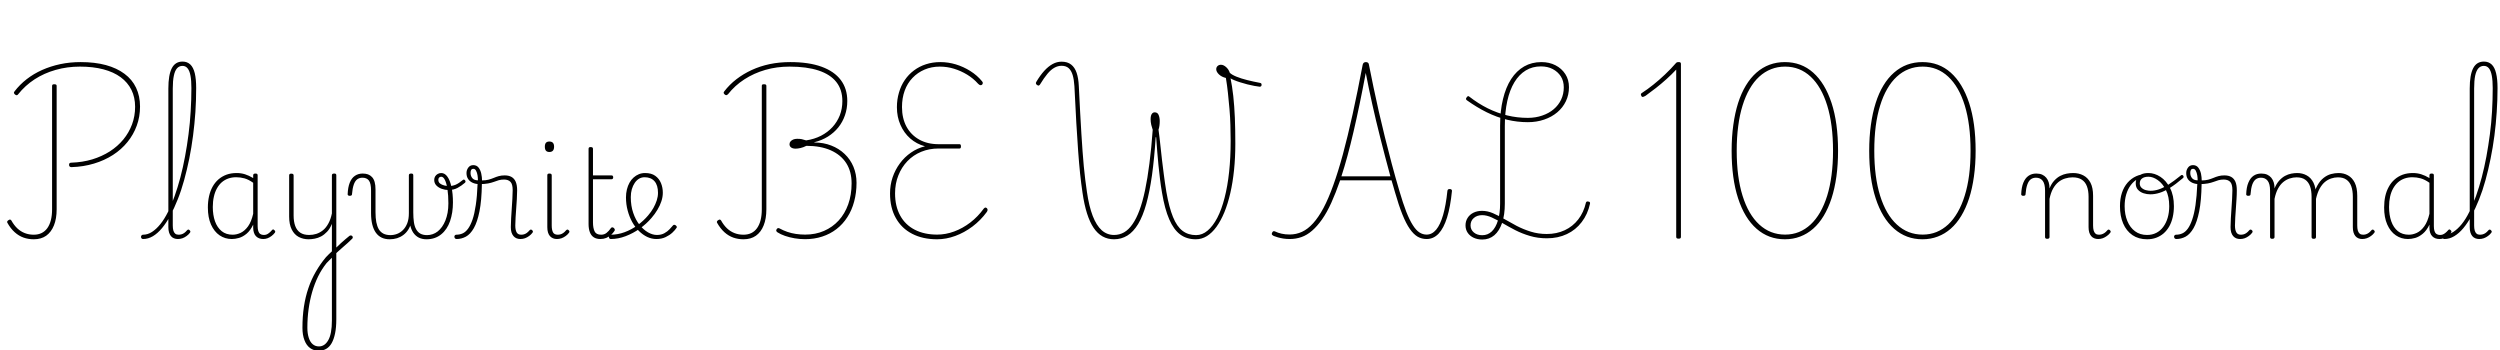 <svg xmlns="http://www.w3.org/2000/svg" xmlns:xlink="http://www.w3.org/1999/xlink" width="487.2" height="68.304"><path fill="black" d="M13.92 32.57L13.92 32.57Q13.73 32.57 13.60 32.47Q13.46 32.38 13.46 32.11L13.46 32.11Q13.46 31.87 13.58 31.79Q13.70 31.70 13.92 31.70L13.92 31.70Q16.08 31.63 17.98 31.06Q19.87 30.48 21.41 29.50Q22.94 28.51 24.04 27.18Q25.13 25.85 25.73 24.24Q26.33 22.63 26.33 20.81L26.33 20.81Q26.33 18.96 25.61 17.51Q24.89 16.06 23.52 15.05Q22.15 14.04 20.15 13.51Q18.14 12.98 15.58 12.98L15.58 12.98Q13.10 12.98 10.85 13.62Q8.59 14.26 6.74 15.46Q4.90 16.66 3.53 18.38L3.53 18.38Q3.46 18.48 3.34 18.54Q3.22 18.60 3.05 18.50L3.05 18.50Q2.81 18.36 2.74 18.18Q2.66 18 2.83 17.81L2.83 17.81Q3.84 16.49 5.20 15.43Q6.55 14.38 8.20 13.64Q9.84 12.91 11.74 12.50Q13.63 12.10 15.72 12.10L15.72 12.10Q18.48 12.10 20.63 12.68Q22.78 13.27 24.26 14.38Q25.75 15.48 26.52 17.10Q27.29 18.72 27.29 20.76L27.29 20.76Q27.29 22.75 26.65 24.49Q26.02 26.23 24.84 27.68Q23.66 29.14 22.01 30.20Q20.35 31.27 18.31 31.88Q16.27 32.50 13.92 32.57ZM6.58 46.63L6.58 46.63Q5.54 46.63 4.61 46.31Q3.67 45.98 2.87 45.26Q2.06 44.54 1.44 43.42L1.44 43.42Q1.34 43.25 1.43 43.12Q1.51 42.98 1.68 42.89L1.68 42.89Q1.85 42.77 1.98 42.79Q2.11 42.82 2.21 42.96L2.21 42.96Q2.71 43.87 3.37 44.50Q4.03 45.12 4.84 45.43Q5.64 45.74 6.58 45.74L6.58 45.74Q8.30 45.74 9.23 44.45Q10.15 43.15 10.15 40.78L10.15 40.78L10.15 16.78Q10.15 16.56 10.25 16.49Q10.34 16.42 10.58 16.42L10.58 16.42Q10.82 16.42 10.93 16.49Q11.04 16.56 11.04 16.75L11.04 16.75L11.04 40.78Q11.04 42.62 10.51 43.93Q9.98 45.24 9 45.94Q8.02 46.63 6.58 46.63ZM27.89 46.58L27.89 46.58Q27.67 46.58 27.58 46.45Q27.48 46.32 27.48 46.16Q27.48 46.01 27.58 45.88Q27.67 45.74 27.89 45.74L27.89 45.74Q28.78 45.74 29.62 45.20Q30.46 44.66 31.25 43.68Q32.04 42.70 32.74 41.30Q33.43 39.91 34.03 38.22Q34.63 36.53 35.15 34.58Q35.66 32.64 36.06 30.50Q36.46 28.37 36.74 26.16Q37.03 23.95 37.16 21.67Q37.30 19.39 37.30 17.16L37.30 17.16Q37.30 16.94 37.44 16.84Q37.58 16.73 37.76 16.73Q37.94 16.73 38.09 16.84Q38.23 16.94 38.23 17.16L38.23 17.16Q38.23 19.49 38.08 21.82Q37.92 24.14 37.62 26.45Q37.32 28.75 36.88 30.94Q36.43 33.12 35.88 35.12Q35.33 37.13 34.63 38.87Q33.94 40.61 33.18 42.02Q32.42 43.44 31.57 44.46Q30.72 45.48 29.80 46.03Q28.87 46.58 27.89 46.58ZM34.66 46.58L34.66 46.58Q34.25 46.58 33.90 46.44Q33.55 46.30 33.31 46.01Q33.07 45.72 32.94 45.29Q32.81 44.86 32.81 44.26L32.81 44.26L32.81 17.26Q32.81 14.59 33.48 13.30Q34.15 12 35.57 12L35.57 12Q36.48 12 37.08 12.56Q37.68 13.13 37.96 14.28Q38.23 15.43 38.23 17.16L38.23 17.16Q38.23 17.38 38.09 17.50Q37.94 17.62 37.76 17.62Q37.58 17.62 37.44 17.50Q37.30 17.38 37.30 17.16L37.30 17.16Q37.30 15.70 37.12 14.74Q36.94 13.78 36.55 13.31Q36.17 12.84 35.57 12.84L35.57 12.84Q34.92 12.84 34.50 13.31Q34.08 13.78 33.88 14.75Q33.67 15.72 33.67 17.26L33.67 17.26L33.67 43.94Q33.67 44.52 33.78 44.92Q33.89 45.31 34.14 45.53Q34.39 45.74 34.80 45.74L34.80 45.74Q35.06 45.74 35.34 45.67Q35.62 45.60 35.89 45.41Q36.17 45.22 36.43 44.90L36.43 44.90Q36.55 44.76 36.68 44.74Q36.82 44.71 36.94 44.86L36.94 44.86Q37.06 44.95 37.09 45.07Q37.13 45.19 37.03 45.34L37.03 45.34Q36.77 45.70 36.38 45.98Q36 46.27 35.56 46.43Q35.11 46.58 34.66 46.58ZM45.17 46.58L45.17 46.58Q43.85 46.58 42.79 45.86Q41.74 45.14 41.12 43.76Q40.51 42.38 40.51 40.44L40.51 40.44Q40.51 39.26 40.74 38.24Q40.97 37.22 41.42 36.40Q41.88 35.57 42.56 34.97Q43.25 34.37 44.14 34.04Q45.02 33.72 46.13 33.72L46.13 33.72Q46.97 33.72 47.74 33.96Q48.50 34.20 49.34 34.70L49.34 34.70L49.34 34.18Q49.34 33.98 49.45 33.90Q49.56 33.82 49.78 33.82L49.78 33.82Q50.02 33.82 50.11 33.90Q50.21 33.98 50.21 34.18L50.21 34.18L50.21 44.06Q50.21 44.64 50.33 45.02Q50.45 45.41 50.72 45.60Q51 45.79 51.41 45.79L51.41 45.79Q51.67 45.79 51.94 45.70Q52.20 45.60 52.46 45.38Q52.73 45.17 52.99 44.86L52.99 44.86Q53.11 44.71 53.23 44.71Q53.35 44.71 53.47 44.86L53.47 44.86Q53.59 44.95 53.63 45.07Q53.66 45.19 53.57 45.34L53.57 45.34Q53.30 45.70 52.93 45.98Q52.56 46.27 52.14 46.43Q51.72 46.58 51.31 46.58L51.31 46.58Q50.86 46.58 50.50 46.44Q50.14 46.30 49.87 46.02Q49.61 45.74 49.48 45.32Q49.34 44.90 49.34 44.35L49.34 44.35Q49.34 44.21 49.34 44.05Q49.34 43.90 49.34 43.78L49.34 43.78Q48.79 44.93 48.06 45.54Q47.33 46.15 46.57 46.37Q45.82 46.58 45.17 46.58ZM41.47 40.34L41.47 40.34Q41.47 41.90 41.90 43.13Q42.34 44.35 43.20 45.05Q44.06 45.74 45.34 45.74L45.34 45.74Q46.13 45.74 46.91 45.37Q47.69 45 48.34 44.11Q48.98 43.22 49.34 41.66L49.34 41.66L49.34 35.62Q48.46 34.99 47.65 34.76Q46.85 34.54 46.03 34.54L46.03 34.54Q45.19 34.54 44.48 34.79Q43.78 35.04 43.22 35.52Q42.67 36 42.28 36.71Q41.88 37.42 41.68 38.33Q41.47 39.24 41.47 40.34ZM65.23 49.61L64.97 48.79Q65.26 48.53 65.63 48.16Q66 47.78 66.43 47.39Q66.86 46.99 67.31 46.62Q67.75 46.25 68.11 45.96L68.11 45.96Q68.28 45.86 68.42 45.89Q68.57 45.91 68.66 46.02Q68.76 46.13 68.75 46.30Q68.74 46.46 68.54 46.61L68.54 46.61Q68.21 46.94 67.78 47.33Q67.34 47.71 66.88 48.12Q66.41 48.53 65.99 48.91Q65.57 49.30 65.23 49.61L65.23 49.61ZM62.11 68.35L62.11 68.35Q61.13 68.35 60.42 67.82Q59.71 67.30 59.33 66.29Q58.94 65.28 58.94 63.89L58.94 63.89Q58.94 61.68 59.23 59.76Q59.52 57.84 60.10 56.15Q60.67 54.46 61.54 52.96Q62.40 51.46 63.53 50.11L63.53 50.11Q63.79 49.82 64.09 49.54Q64.39 49.25 64.68 48.98L64.68 48.98L64.68 43.63Q64.30 44.57 63.74 45.16Q63.19 45.74 62.58 46.07Q61.97 46.39 61.33 46.51Q60.70 46.63 60.12 46.63L60.12 46.63Q59.09 46.63 58.22 46.18Q57.36 45.72 56.86 44.74Q56.35 43.75 56.35 42.19L56.35 42.19L56.35 34.20Q56.35 34.01 56.45 33.92Q56.54 33.84 56.76 33.84L56.76 33.84Q57 33.84 57.11 33.92Q57.22 34.01 57.22 34.20L57.22 34.20L57.22 42Q57.22 43.18 57.53 44.03Q57.84 44.88 58.51 45.34Q59.18 45.79 60.24 45.79L60.24 45.79Q60.96 45.79 61.64 45.58Q62.33 45.36 62.93 44.88Q63.53 44.40 63.98 43.58Q64.44 42.77 64.68 41.59L64.68 41.59L64.68 34.18Q64.68 33.98 64.79 33.90Q64.90 33.82 65.14 33.82L65.14 33.82Q65.35 33.82 65.45 33.90Q65.54 33.98 65.54 34.18L65.54 34.18L65.54 62.21Q65.54 63.82 65.30 64.97Q65.06 66.12 64.63 66.88Q64.20 67.63 63.56 67.99Q62.93 68.35 62.11 68.35ZM62.16 67.51L62.16 67.51Q62.71 67.51 63.17 67.21Q63.62 66.91 63.97 66.30Q64.32 65.69 64.50 64.73Q64.68 63.77 64.68 62.47L64.68 62.47L64.68 50.23Q64.42 50.50 64.16 50.74Q63.91 50.98 63.65 51.26L63.65 51.26Q62.69 52.46 61.99 53.88Q61.30 55.30 60.84 56.89Q60.38 58.49 60.14 60.24Q59.90 61.99 59.90 63.86L59.90 63.86Q59.90 64.99 60.17 65.82Q60.43 66.65 60.94 67.08Q61.44 67.51 62.16 67.51ZM75.94 46.63L75.94 46.63Q75.05 46.63 74.38 46.31Q73.70 45.98 73.25 45.35Q72.79 44.71 72.55 43.75Q72.31 42.79 72.31 41.54L72.31 41.54L72.31 37.15Q72.31 35.74 71.89 35.18Q71.47 34.63 70.63 34.63L70.63 34.63Q70.06 34.63 69.62 34.94Q69.19 35.26 68.94 35.98Q68.69 36.70 68.59 37.90L68.59 37.90Q68.59 38.02 68.47 38.09Q68.35 38.16 68.14 38.16L68.14 38.16Q67.97 38.16 67.86 38.08Q67.75 37.99 67.75 37.87L67.75 37.87Q67.80 36.50 68.16 35.60Q68.52 34.70 69.17 34.26Q69.82 33.82 70.68 33.82L70.68 33.82Q71.26 33.82 71.71 33.98Q72.17 34.15 72.50 34.51Q72.84 34.87 73.01 35.47Q73.18 36.07 73.18 36.94L73.18 36.94L73.18 41.38Q73.18 42.46 73.33 43.28Q73.49 44.11 73.82 44.68Q74.16 45.24 74.72 45.53Q75.29 45.82 76.10 45.82L76.10 45.82Q76.75 45.82 77.39 45.58Q78.02 45.34 78.54 44.82Q79.06 44.30 79.37 43.50Q79.68 42.70 79.68 41.54L79.68 41.54L80.14 43.30Q79.97 44.11 79.57 44.74Q79.18 45.36 78.62 45.78Q78.07 46.20 77.39 46.42Q76.70 46.63 75.94 46.63ZM83.11 46.63L83.11 46.63Q82.27 46.63 81.62 46.31Q80.98 45.98 80.54 45.35Q80.11 44.71 79.90 43.75Q79.68 42.79 79.68 41.54L79.68 41.54L79.68 34.18Q79.68 33.98 79.79 33.90Q79.90 33.82 80.14 33.82L80.14 33.82Q80.35 33.82 80.45 33.90Q80.54 33.98 80.54 34.18L80.54 34.18L80.54 41.38Q80.54 42.46 80.66 43.28Q80.78 44.11 81.10 44.68Q81.41 45.24 81.92 45.53Q82.44 45.82 83.23 45.82L83.23 45.82Q83.78 45.82 84.31 45.64Q84.84 45.46 85.30 45.10Q85.75 44.74 86.14 44.20Q86.52 43.66 86.80 42.97Q87.07 42.29 87.23 41.45Q87.38 40.61 87.38 39.62L87.38 39.62Q87.38 38.04 87.20 36.88Q87.02 35.71 86.71 35.08Q86.40 34.44 85.99 34.44L85.99 34.44Q85.73 34.44 85.57 34.61Q85.42 34.78 85.42 35.04L85.42 35.04Q85.42 35.50 85.75 35.76Q86.09 36.02 86.57 36.14Q87.05 36.26 87.46 36.26L87.46 36.26Q88.18 36.26 88.79 36Q89.40 35.74 90.22 35.06L90.22 35.06Q90.34 34.97 90.44 35.00Q90.55 35.04 90.64 35.15Q90.72 35.26 90.72 35.39Q90.72 35.52 90.60 35.62L90.60 35.62Q89.95 36.19 89.18 36.61Q88.42 37.03 87.38 37.03L87.38 37.03Q86.74 37.03 86.10 36.80Q85.46 36.58 85.04 36.14Q84.62 35.71 84.62 35.06L84.62 35.06Q84.62 34.68 84.80 34.38Q84.98 34.08 85.30 33.90Q85.61 33.72 85.99 33.72L85.99 33.72Q86.69 33.72 87.19 34.43Q87.70 35.14 87.98 36.43Q88.27 37.73 88.27 39.46L88.27 39.46Q88.27 40.44 88.13 41.36Q87.98 42.29 87.71 43.09Q87.43 43.90 87 44.54Q86.57 45.19 85.99 45.66Q85.42 46.13 84.70 46.38Q83.98 46.63 83.11 46.63ZM88.99 46.58L88.99 46.58Q88.78 46.58 88.67 46.45Q88.56 46.32 88.55 46.16Q88.54 46.01 88.63 45.88Q88.73 45.74 88.94 45.74L88.94 45.74Q89.59 45.74 90.17 45.48Q90.74 45.22 91.22 44.56Q91.70 43.90 92.09 42.78Q92.47 41.66 92.72 39.96Q92.98 38.26 93.07 35.86L93.07 35.86L93.91 35.86Q93.86 39.10 93.44 41.18Q93.02 43.27 92.34 44.46Q91.66 45.65 90.79 46.12Q89.93 46.58 88.99 46.58ZM101.42 46.58L101.42 46.58Q100.99 46.58 100.66 46.44Q100.32 46.30 100.07 46.01Q99.82 45.72 99.68 45.29Q99.55 44.86 99.55 44.26L99.55 44.26Q99.55 43.44 99.61 42.52Q99.67 41.59 99.73 40.64Q99.79 39.70 99.85 38.77Q99.91 37.85 99.91 37.06L99.91 37.06Q99.91 35.88 99.48 35.44Q99.05 34.99 98.23 34.99L98.23 34.99Q97.66 34.99 97.20 35.12Q96.74 35.26 96.26 35.44Q95.78 35.62 95.11 35.75Q94.44 35.88 93.43 35.88L93.43 35.88Q92.71 35.88 92.14 35.63Q91.56 35.38 91.24 34.90Q90.91 34.42 90.91 33.72L90.91 33.72Q90.91 33.14 91.26 32.66Q91.61 32.18 92.23 32.18L92.23 32.18Q92.90 32.18 93.28 32.68Q93.65 33.17 93.79 33.85Q93.94 34.54 93.94 35.16L93.94 35.16Q94.63 35.16 95.18 35.02Q95.74 34.87 96.22 34.67Q96.70 34.46 97.21 34.32Q97.73 34.18 98.35 34.18L98.35 34.18Q99.14 34.18 99.68 34.48Q100.22 34.78 100.50 35.42Q100.78 36.07 100.78 37.08L100.78 37.08Q100.78 37.92 100.72 38.81Q100.66 39.70 100.60 40.60Q100.54 41.50 100.48 42.35Q100.42 43.20 100.42 43.94L100.42 43.94Q100.42 44.81 100.68 45.28Q100.94 45.74 101.57 45.74L101.57 45.74Q101.83 45.74 102.10 45.67Q102.36 45.60 102.64 45.41Q102.91 45.22 103.18 44.90L103.18 44.90Q103.30 44.76 103.43 44.74Q103.56 44.71 103.70 44.86L103.70 44.86Q103.82 44.95 103.85 45.07Q103.87 45.19 103.78 45.34L103.78 45.34Q103.51 45.70 103.13 45.98Q102.74 46.27 102.31 46.43Q101.88 46.58 101.42 46.58ZM93.14 35.14L93.14 35.14Q93.14 34.68 93.06 34.16Q92.98 33.65 92.78 33.28Q92.59 32.90 92.26 32.90L92.26 32.90Q91.94 32.90 91.82 33.12Q91.70 33.34 91.70 33.70L91.70 33.70Q91.70 34.30 92.05 34.72Q92.40 35.14 93.14 35.14ZM108.53 46.58L108.53 46.58Q107.69 46.58 107.17 46.01Q106.66 45.43 106.66 44.26L106.66 44.26L106.66 34.18Q106.66 33.98 106.75 33.90Q106.85 33.82 107.06 33.82L107.06 33.82Q107.30 33.82 107.41 33.90Q107.52 33.98 107.52 34.18L107.52 34.18L107.52 43.94Q107.52 44.81 107.77 45.28Q108.02 45.74 108.70 45.74L108.70 45.74Q108.96 45.74 109.22 45.67Q109.49 45.60 109.76 45.41Q110.04 45.22 110.30 44.90L110.30 44.90Q110.42 44.76 110.56 44.74Q110.69 44.71 110.81 44.86L110.81 44.86Q110.93 44.95 110.96 45.07Q111 45.19 110.90 45.34L110.90 45.34Q110.64 45.70 110.26 45.98Q109.87 46.27 109.43 46.43Q108.98 46.58 108.53 46.58ZM107.06 29.62L107.06 29.62Q106.61 29.62 106.39 29.36Q106.18 29.11 106.18 28.58L106.18 28.58Q106.18 28.08 106.39 27.83Q106.61 27.58 107.06 27.58L107.06 27.58Q107.52 27.58 107.75 27.83Q107.98 28.08 107.98 28.58L107.98 28.58Q107.98 29.11 107.75 29.36Q107.52 29.62 107.06 29.62ZM117 46.58L117 46.58Q116.23 46.58 115.72 46.25Q115.20 45.91 114.95 45.25Q114.70 44.59 114.70 43.66L114.70 43.66L114.70 29.02Q114.70 28.82 114.79 28.74Q114.89 28.66 115.10 28.66L115.10 28.66Q115.34 28.66 115.45 28.74Q115.56 28.82 115.56 29.02L115.56 29.02L115.56 34.18L119.14 34.18Q119.33 34.18 119.41 34.27Q119.50 34.37 119.50 34.56L119.50 34.56Q119.50 34.73 119.41 34.84Q119.33 34.94 119.14 34.94L119.14 34.94L115.56 34.94L115.56 43.34Q115.56 44.42 115.87 45.08Q116.18 45.74 117.14 45.74L117.14 45.74Q117.77 45.74 118.21 45.38Q118.66 45.02 119.04 44.47L119.04 44.47Q119.16 44.30 119.30 44.30Q119.45 44.30 119.62 44.42L119.62 44.42Q119.74 44.54 119.80 44.69Q119.86 44.83 119.76 44.98L119.76 44.98Q119.47 45.43 119.06 45.79Q118.66 46.15 118.14 46.37Q117.62 46.58 117 46.58ZM127.92 46.58L127.92 46.58Q127.01 46.58 126.14 46.18Q125.28 45.77 124.52 45.02Q123.77 44.28 123.20 43.26Q122.64 42.24 122.32 41.03Q121.99 39.82 121.99 38.47L121.99 38.47Q121.99 37.66 122.17 36.92Q122.35 36.19 122.68 35.60Q123 35.02 123.47 34.60Q123.94 34.18 124.50 33.95Q125.06 33.72 125.71 33.72L125.71 33.72Q126.94 33.72 127.69 34.26Q128.45 34.80 128.81 35.68Q129.17 36.55 129.17 37.56L129.17 37.56Q129.17 38.38 128.89 39.22Q128.62 40.06 128.12 40.88Q127.63 41.71 126.96 42.48L126.96 42.48Q125.98 43.63 124.67 44.56Q123.36 45.48 121.91 46.03Q120.46 46.58 119.02 46.58L119.02 46.58Q118.85 46.58 118.75 46.45Q118.66 46.32 118.66 46.16Q118.66 46.01 118.74 45.88Q118.82 45.74 119.02 45.74L119.02 45.74Q120.38 45.74 121.72 45.25Q123.05 44.76 124.24 43.90Q125.42 43.03 126.31 41.98L126.31 41.98Q126.91 41.28 127.33 40.54Q127.75 39.79 127.99 39.05Q128.23 38.30 128.23 37.58L128.23 37.58Q128.23 36.10 127.55 35.32Q126.86 34.54 125.62 34.54L125.62 34.54Q125.04 34.54 124.55 34.82Q124.06 35.11 123.70 35.64Q123.34 36.17 123.13 36.88Q122.93 37.58 122.93 38.42L122.93 38.42Q122.93 40.13 123.40 41.48Q123.86 42.84 124.62 43.80Q125.38 44.76 126.28 45.28Q127.18 45.79 128.02 45.79L128.02 45.79Q128.88 45.79 129.49 45.44Q130.10 45.10 130.51 44.65Q130.92 44.21 131.16 43.92L131.16 43.92Q131.28 43.80 131.41 43.81Q131.54 43.82 131.69 43.92L131.69 43.92Q131.81 44.02 131.88 44.15Q131.95 44.28 131.83 44.42L131.83 44.42Q131.57 44.83 131.03 45.34Q130.49 45.84 129.71 46.21Q128.93 46.58 127.92 46.58ZM156.89 46.61L156.89 46.61Q155.86 46.61 154.86 46.44Q153.86 46.27 152.99 45.97Q152.11 45.67 151.49 45.26L151.49 45.26Q151.30 45.12 151.27 44.96Q151.25 44.81 151.39 44.62L151.39 44.62Q151.51 44.45 151.66 44.45Q151.80 44.45 151.97 44.54L151.97 44.54Q152.62 44.90 153.42 45.18Q154.22 45.46 155.11 45.59Q156.00 45.72 156.91 45.72L156.91 45.72Q158.93 45.72 160.58 45Q162.24 44.28 163.44 42.97Q164.64 41.66 165.30 39.82Q165.96 37.97 165.96 35.74L165.96 35.74Q165.96 33.43 164.92 31.80Q163.87 30.17 161.89 29.29Q159.91 28.42 157.15 28.42L157.15 28.42Q156.53 28.73 155.99 28.85Q155.45 28.97 155.06 28.97L155.06 28.97Q154.49 28.97 154.18 28.74Q153.86 28.51 153.86 28.10L153.86 28.10Q153.86 27.79 154.06 27.56Q154.25 27.34 154.58 27.19Q154.92 27.05 155.35 27.05L155.35 27.05Q155.90 27.05 156.24 27.12Q156.58 27.19 157.10 27.36L157.10 27.36Q158.71 27.12 160.01 26.45Q161.30 25.78 162.23 24.77Q163.15 23.76 163.66 22.48Q164.16 21.19 164.16 19.70L164.16 19.70Q164.16 17.47 162.98 15.98Q161.81 14.50 159.52 13.74Q157.22 12.98 153.86 12.98L153.86 12.98Q151.37 12.98 149.15 13.62Q146.93 14.26 145.07 15.46Q143.21 16.66 141.86 18.38L141.86 18.38Q141.74 18.48 141.62 18.53Q141.50 18.58 141.36 18.50L141.36 18.50Q141.12 18.36 141.05 18.18Q140.98 18 141.14 17.81L141.14 17.81Q142.15 16.49 143.51 15.44Q144.86 14.40 146.50 13.64Q148.13 12.89 150.01 12.49Q151.90 12.10 154.01 12.10L154.01 12.10Q157.63 12.10 160.10 13.00Q162.58 13.90 163.85 15.59Q165.12 17.28 165.12 19.68L165.12 19.68Q165.12 21.17 164.66 22.48Q164.21 23.78 163.37 24.83Q162.53 25.87 161.34 26.62Q160.15 27.36 158.69 27.72L158.69 27.72L158.69 27.77Q160.49 27.77 161.99 28.36Q163.49 28.94 164.60 30Q165.72 31.06 166.32 32.50Q166.92 33.94 166.92 35.62L166.92 35.62Q166.92 37.56 166.46 39.26Q166.01 40.97 165.13 42.32Q164.26 43.68 163.02 44.64Q161.78 45.60 160.24 46.10Q158.69 46.61 156.89 46.61ZM144.89 46.63L144.89 46.63Q143.86 46.63 142.92 46.31Q141.98 45.98 141.18 45.26Q140.38 44.54 139.75 43.42L139.75 43.42Q139.66 43.25 139.74 43.12Q139.82 42.98 139.99 42.89L139.99 42.89Q140.16 42.77 140.29 42.79Q140.42 42.82 140.52 42.96L140.52 42.96Q141.02 43.87 141.68 44.50Q142.34 45.12 143.15 45.43Q143.95 45.74 144.89 45.74L144.89 45.74Q146.62 45.74 147.54 44.45Q148.46 43.15 148.46 40.78L148.46 40.78L148.46 16.75Q148.46 16.54 148.56 16.48Q148.66 16.42 148.90 16.42L148.90 16.42Q149.14 16.42 149.24 16.49Q149.35 16.56 149.35 16.75L149.35 16.75L149.35 40.78Q149.35 42.62 148.82 43.93Q148.30 45.24 147.31 45.94Q146.33 46.63 144.89 46.63ZM182.62 46.63L182.62 46.63Q179.81 46.63 177.76 45.56Q175.70 44.50 174.58 42.49Q173.45 40.49 173.45 37.70L173.45 37.70Q173.45 36.05 173.95 34.56Q174.46 33.07 175.37 31.84Q176.28 30.60 177.53 29.74Q178.78 28.87 180.26 28.51L180.26 28.51Q178.61 28.06 177.38 26.98Q176.16 25.90 175.48 24.34Q174.79 22.78 174.79 20.90L174.79 20.90Q174.79 19.39 175.19 18.04Q175.58 16.68 176.33 15.59Q177.07 14.50 178.12 13.72Q179.16 12.94 180.46 12.52Q181.75 12.10 183.26 12.10L183.26 12.10Q184.78 12.10 186.28 12.55Q187.78 13.01 189.11 13.85Q190.44 14.69 191.38 15.84L191.38 15.84Q191.52 16.01 191.53 16.15Q191.54 16.30 191.40 16.49L191.40 16.49Q191.23 16.63 191.04 16.60Q190.85 16.56 190.61 16.32L190.61 16.32Q189.70 15.29 188.47 14.54Q187.25 13.80 185.90 13.39Q184.56 12.98 183.14 12.98L183.14 12.98Q181.54 12.98 180.18 13.56Q178.82 14.14 177.83 15.18Q176.83 16.22 176.30 17.68Q175.78 19.13 175.78 20.86L175.78 20.86Q175.78 23.04 176.65 24.67Q177.53 26.30 179.14 27.20Q180.74 28.10 182.90 28.10L182.90 28.10L187.01 28.10Q187.13 28.10 187.20 28.20Q187.27 28.30 187.27 28.54L187.27 28.54Q187.27 28.75 187.20 28.85Q187.13 28.94 187.01 28.94L187.01 28.94L182.93 28.94Q181.08 28.94 179.53 29.58Q177.98 30.22 176.84 31.40Q175.70 32.59 175.07 34.19Q174.43 35.78 174.43 37.68L174.43 37.68Q174.43 40.20 175.43 42.01Q176.42 43.82 178.27 44.77Q180.12 45.72 182.64 45.72L182.64 45.72Q184.30 45.72 185.95 45.11Q187.61 44.50 189.10 43.36Q190.58 42.22 191.71 40.66L191.71 40.66Q191.86 40.49 192.00 40.45Q192.14 40.42 192.31 40.56L192.31 40.56Q192.48 40.73 192.46 40.93Q192.43 41.14 192.29 41.33L192.29 41.33Q191.11 42.94 189.52 44.14Q187.92 45.34 186.16 45.98Q184.39 46.63 182.62 46.63ZM217.10 46.63L217.10 46.63Q214.63 46.63 213.13 44.41Q211.63 42.19 210.96 37.56L210.96 37.56Q210.70 35.81 210.49 33.85Q210.29 31.90 210.11 29.46Q209.93 27.02 209.75 23.92Q209.57 20.81 209.38 16.78L209.38 16.78Q209.30 15.50 209.04 14.63Q208.78 13.75 208.26 13.28Q207.74 12.82 206.88 12.82L206.88 12.82Q206.16 12.82 205.48 13.20Q204.79 13.58 204.12 14.39Q203.45 15.19 202.68 16.46L202.68 16.46Q202.58 16.61 202.45 16.67Q202.32 16.73 202.10 16.56L202.10 16.56Q201.89 16.42 201.88 16.27Q201.86 16.13 201.94 15.98L201.94 15.98Q202.70 14.69 203.50 13.81Q204.29 12.94 205.13 12.48Q205.97 12.02 206.88 12.02L206.88 12.02Q208.03 12.02 208.74 12.58Q209.45 13.13 209.81 14.18Q210.17 15.24 210.24 16.78L210.24 16.78Q210.38 19.58 210.50 21.89Q210.62 24.19 210.74 26.05Q210.86 27.91 210.97 29.48Q211.08 31.06 211.21 32.40Q211.34 33.74 211.49 34.97Q211.63 36.19 211.82 37.39L211.82 37.39Q212.23 40.22 212.95 42.08Q213.67 43.94 214.70 44.87Q215.74 45.79 217.10 45.79L217.10 45.79Q218.16 45.79 219.06 45.28Q219.96 44.76 220.70 43.69Q221.45 42.62 222.06 40.98Q222.67 39.34 223.15 37.06Q223.63 34.78 224.00 31.85Q224.38 28.92 224.64 25.30L224.64 25.30Q224.50 24.91 224.36 24.34Q224.23 23.76 224.23 23.23L224.23 23.23Q224.23 22.87 224.30 22.57Q224.38 22.27 224.56 22.08Q224.74 21.89 225.02 21.89L225.02 21.89Q225.58 21.89 225.79 22.40Q226.01 22.92 226.01 23.59L226.01 23.59Q226.01 24.05 225.95 24.49Q225.89 24.94 225.77 25.27L225.77 25.27Q226.01 27.02 226.15 28.44Q226.30 29.86 226.45 31.16Q226.61 32.47 226.80 33.97Q226.99 35.47 227.30 37.39L227.30 37.39Q227.83 40.42 228.59 42.28Q229.34 44.14 230.45 44.98Q231.55 45.82 233.09 45.82L233.09 45.82Q234.31 45.82 235.34 44.94Q236.38 44.06 237.22 42.46Q238.06 40.85 238.64 38.58Q239.23 36.31 239.53 33.50Q239.83 30.70 239.83 27.46L239.83 27.46Q239.83 25.94 239.78 24.38Q239.74 22.82 239.60 21.23Q239.47 19.63 239.30 18.12Q239.14 16.61 238.90 15.19L238.90 15.19Q238.08 15 237.55 14.50Q237.02 13.99 237.02 13.49L237.02 13.49Q237.02 13.10 237.29 12.86Q237.55 12.62 237.94 12.62L237.94 12.62Q238.44 12.62 238.96 13.09Q239.47 13.56 239.66 14.18L239.66 14.18Q240.05 14.57 240.96 14.94Q241.87 15.31 243.07 15.61Q244.27 15.91 245.54 16.15L245.54 16.15Q245.71 16.18 245.78 16.26Q245.86 16.34 245.86 16.54L245.86 16.54Q245.86 16.70 245.76 16.80Q245.66 16.90 245.50 16.90L245.50 16.90Q245.09 16.85 244.45 16.74Q243.82 16.63 243.08 16.44Q242.35 16.25 241.69 16.04Q241.03 15.84 240.52 15.62Q240.00 15.41 239.81 15.26L239.81 15.26Q240.12 16.78 240.34 18.71Q240.55 20.64 240.65 22.96Q240.74 25.27 240.74 28.01L240.74 28.01Q240.74 30.70 240.49 33.13Q240.24 35.57 239.76 37.64Q239.28 39.72 238.60 41.38Q237.91 43.03 237.06 44.21Q236.21 45.38 235.20 46.01Q234.19 46.63 233.04 46.63L233.04 46.63Q231.24 46.63 229.98 45.68Q228.72 44.74 227.86 42.74Q226.99 40.75 226.46 37.58L226.46 37.58Q226.22 36.22 226.06 34.87Q225.89 33.53 225.76 32.20Q225.62 30.86 225.52 29.51Q225.41 28.15 225.31 26.74L225.31 26.74L225.22 26.74Q224.95 30.91 224.50 34.15Q224.04 37.39 223.38 39.76Q222.72 42.12 221.80 43.66Q220.87 45.19 219.70 45.91Q218.52 46.63 217.10 46.63ZM251.35 46.58L251.35 46.58Q250.70 46.58 250.10 46.49Q249.50 46.39 249.04 46.26Q248.57 46.13 248.21 45.98L248.21 45.98Q248.11 45.94 247.94 45.79Q247.78 45.65 247.90 45.36L247.90 45.36Q248.02 45.10 248.17 45.06Q248.33 45.02 248.52 45.12L248.52 45.12Q249.05 45.38 249.76 45.54Q250.46 45.70 251.33 45.70L251.33 45.70Q252.60 45.70 253.73 45.18Q254.86 44.66 255.90 43.51Q256.94 42.36 257.92 40.54Q258.89 38.71 259.82 36.12Q260.76 33.53 261.70 30.08Q262.63 26.64 263.59 22.30Q264.55 17.95 265.56 12.62L265.56 12.62Q265.61 12.38 265.76 12.24Q265.92 12.10 266.18 12.10L266.18 12.10Q266.45 12.10 266.60 12.23Q266.76 12.36 266.78 12.62L266.78 12.62Q267.19 14.71 267.67 17.00Q268.15 19.30 268.70 21.73Q269.26 24.17 269.89 26.72Q270.53 29.28 271.22 31.90Q271.92 34.51 272.71 37.20L272.71 37.20Q273.41 39.60 274.04 41.23Q274.68 42.86 275.32 43.86Q275.95 44.86 276.61 45.29Q277.27 45.72 278.02 45.72L278.02 45.72Q279.07 45.72 279.88 44.76Q280.68 43.80 281.23 41.90Q281.78 40.01 282.07 37.20L282.07 37.20Q282.10 37.01 282.20 36.92Q282.31 36.84 282.53 36.84L282.53 36.84Q282.74 36.84 282.85 36.94Q282.96 37.03 282.96 37.20L282.96 37.20Q282.65 40.32 282.00 42.40Q281.35 44.47 280.36 45.53Q279.36 46.58 278.02 46.58L278.02 46.58Q277.06 46.58 276.26 46.12Q275.47 45.65 274.74 44.60Q274.01 43.56 273.30 41.80Q272.59 40.03 271.85 37.44L271.85 37.44Q271.70 36.86 271.52 36.29Q271.34 35.71 271.18 35.14L271.18 35.14L261.17 35.14Q260.30 37.63 259.44 39.53Q258.58 41.42 257.64 42.76Q256.70 44.09 255.71 44.95Q254.71 45.82 253.63 46.20Q252.55 46.58 251.35 46.58ZM261.41 34.37L261.41 34.37L270.96 34.37Q269.93 30.58 269.03 27.02Q268.13 23.47 267.41 20.23Q266.69 16.99 266.16 14.21L266.16 14.21Q264.94 20.69 263.77 25.69Q262.61 30.70 261.41 34.37ZM301.46 46.44L301.46 46.44Q299.69 46.44 298.15 45.98Q296.62 45.53 295.31 44.86Q294 44.18 292.86 43.51Q291.72 42.84 290.72 42.38Q289.73 41.93 288.84 41.93L288.84 41.93Q287.86 41.93 287.22 42.48Q286.58 43.03 286.58 43.92L286.58 43.92Q286.58 44.76 287.22 45.30Q287.86 45.84 288.86 45.84L288.86 45.84Q289.94 45.84 290.72 45.10Q291.50 44.35 291.92 42.96Q292.34 41.57 292.34 39.67L292.34 39.67L292.34 24.50Q292.34 21.62 292.90 19.32Q293.45 17.02 294.49 15.41Q295.54 13.80 297.02 12.95Q298.51 12.10 300.38 12.10L300.38 12.10Q301.92 12.10 303.13 12.72Q304.34 13.34 305.05 14.44Q305.76 15.53 305.76 16.99L305.76 16.99Q305.76 18.48 305.16 19.73Q304.56 20.98 303.48 21.89Q302.40 22.80 300.94 23.30Q299.47 23.81 297.74 23.81L297.74 23.81Q295.68 23.81 293.69 23.33Q291.70 22.85 289.75 21.89Q287.81 20.93 285.89 19.56L285.89 19.56Q285.72 19.46 285.70 19.30Q285.67 19.13 285.84 18.96L285.84 18.96Q285.96 18.77 286.09 18.74Q286.22 18.72 286.32 18.82L286.32 18.82Q288.07 20.18 289.93 21.11Q291.79 22.03 293.74 22.50Q295.68 22.97 297.74 22.97L297.74 22.97Q299.26 22.97 300.55 22.52Q301.85 22.08 302.78 21.29Q303.72 20.50 304.24 19.40Q304.75 18.31 304.75 17.02L304.75 17.02Q304.75 15.79 304.18 14.89Q303.60 13.99 302.60 13.46Q301.61 12.94 300.29 12.94L300.29 12.94Q298.63 12.94 297.34 13.73Q296.04 14.52 295.13 16.02Q294.22 17.52 293.74 19.68Q293.26 21.84 293.26 24.55L293.26 24.55L293.26 39.67Q293.26 41.86 292.73 43.43Q292.20 45 291.22 45.84Q290.23 46.68 288.86 46.68L288.86 46.68Q287.93 46.68 287.18 46.33Q286.44 45.98 286.02 45.36Q285.60 44.74 285.60 43.92L285.60 43.92Q285.60 43.10 286.01 42.46Q286.42 41.81 287.15 41.45Q287.88 41.09 288.82 41.09L288.82 41.09Q289.87 41.09 290.93 41.54Q291.98 42 293.14 42.67Q294.29 43.34 295.57 44.02Q296.86 44.69 298.31 45.14Q299.76 45.60 301.44 45.60L301.44 45.60Q303.36 45.60 304.93 44.87Q306.50 44.14 307.57 42.76Q308.64 41.38 309.07 39.48L309.07 39.48Q309.12 39.34 309.25 39.28Q309.38 39.22 309.58 39.29L309.58 39.29Q309.77 39.31 309.83 39.42Q309.89 39.53 309.86 39.70L309.86 39.70Q309.41 41.76 308.24 43.28Q307.08 44.81 305.35 45.62Q303.62 46.44 301.46 46.44ZM327.12 46.51L327.12 46.51Q326.88 46.51 326.77 46.43Q326.66 46.34 326.66 46.15L326.66 46.15L326.66 13.56Q325.75 14.54 324.74 15.44Q323.74 16.34 322.72 17.14Q321.70 17.93 320.71 18.65L320.71 18.65Q320.42 18.82 320.21 18.88Q319.99 18.94 319.87 18.70L319.87 18.70Q319.73 18.46 319.79 18.31Q319.85 18.17 320.04 18.07L320.04 18.07Q321.05 17.42 322.19 16.51Q323.33 15.60 324.47 14.52Q325.61 13.44 326.64 12.26L326.64 12.26Q326.71 12.19 326.77 12.16Q326.83 12.12 326.94 12.11Q327.05 12.10 327.19 12.10L327.19 12.10Q327.38 12.10 327.48 12.18Q327.58 12.26 327.58 12.46L327.58 12.46L327.58 46.15Q327.58 46.34 327.48 46.43Q327.38 46.51 327.12 46.51ZM347.83 46.63L347.83 46.63Q344.66 46.63 342.32 44.58Q339.98 42.53 338.72 38.65Q337.46 34.78 337.46 29.38L337.46 29.38Q337.46 26.66 337.79 24.34Q338.11 22.01 338.72 20.08Q339.34 18.14 340.24 16.66Q341.14 15.17 342.30 14.15Q343.46 13.13 344.86 12.61Q346.25 12.10 347.83 12.10L347.83 12.10Q351.05 12.10 353.35 14.15Q355.66 16.20 356.93 20.06Q358.20 23.93 358.20 29.38L358.20 29.38Q358.20 32.06 357.88 34.39Q357.55 36.72 356.93 38.65Q356.30 40.58 355.40 42.07Q354.50 43.56 353.35 44.57Q352.20 45.58 350.82 46.10Q349.44 46.63 347.83 46.63ZM347.88 45.72L347.88 45.72Q349.32 45.72 350.57 45.22Q351.82 44.71 352.85 43.75Q353.88 42.79 354.70 41.38Q355.51 39.96 356.08 38.15Q356.64 36.34 356.93 34.13Q357.22 31.92 357.22 29.38L357.22 29.38Q357.22 24.24 356.09 20.57Q354.96 16.90 352.86 14.94Q350.76 12.98 347.88 12.98L347.88 12.98Q346.42 12.98 345.16 13.48Q343.90 13.97 342.84 14.94Q341.78 15.91 340.97 17.33Q340.15 18.74 339.59 20.57Q339.02 22.39 338.74 24.60Q338.45 26.81 338.45 29.38L338.45 29.38Q338.45 34.49 339.59 38.15Q340.73 41.81 342.85 43.76Q344.98 45.72 347.88 45.72ZM374.64 46.63L374.64 46.63Q371.47 46.63 369.13 44.58Q366.79 42.53 365.53 38.65Q364.27 34.78 364.27 29.38L364.27 29.38Q364.27 26.66 364.60 24.34Q364.92 22.01 365.53 20.08Q366.14 18.14 367.04 16.66Q367.94 15.17 369.11 14.15Q370.27 13.13 371.66 12.61Q373.06 12.10 374.64 12.10L374.64 12.10Q377.86 12.10 380.16 14.15Q382.46 16.20 383.74 20.06Q385.01 23.93 385.01 29.38L385.01 29.38Q385.01 32.06 384.68 34.39Q384.36 36.72 383.74 38.65Q383.11 40.58 382.21 42.07Q381.31 43.56 380.16 44.57Q379.01 45.58 377.63 46.10Q376.25 46.63 374.64 46.63ZM374.69 45.72L374.69 45.72Q376.13 45.72 377.38 45.22Q378.62 44.71 379.66 43.75Q380.69 42.79 381.50 41.38Q382.32 39.96 382.88 38.15Q383.45 36.34 383.74 34.13Q384.02 31.92 384.02 29.38L384.02 29.38Q384.02 24.24 382.90 20.57Q381.77 16.90 379.67 14.94Q377.57 12.98 374.69 12.98L374.69 12.98Q373.22 12.98 371.96 13.48Q370.70 13.97 369.65 14.94Q368.59 15.91 367.78 17.33Q366.96 18.74 366.40 20.57Q365.83 22.39 365.54 24.60Q365.26 26.81 365.26 29.38L365.26 29.38Q365.26 34.49 366.40 38.15Q367.54 41.81 369.66 43.76Q371.78 45.72 374.69 45.72ZM398.95 46.54L398.95 46.54Q398.74 46.54 398.64 46.45Q398.54 46.37 398.54 46.18L398.54 46.18L398.54 37.15Q398.54 35.83 398.08 35.23Q397.61 34.63 396.77 34.63L396.77 34.63Q396.19 34.63 395.76 34.94Q395.33 35.26 395.08 35.98Q394.82 36.70 394.73 37.90L394.73 37.90Q394.73 38.02 394.62 38.09Q394.51 38.16 394.27 38.16L394.27 38.16Q394.10 38.16 394.00 38.08Q393.89 37.99 393.89 37.87L393.89 37.87Q393.94 36.50 394.31 35.60Q394.68 34.70 395.32 34.26Q395.95 33.82 396.82 33.82L396.82 33.82Q397.49 33.82 397.97 34.03Q398.45 34.25 398.77 34.63Q399.10 35.02 399.25 35.53Q399.41 36.05 399.41 36.65L399.41 36.65L399.41 36.72Q399.79 35.78 400.33 35.20Q400.87 34.61 401.50 34.28Q402.12 33.96 402.77 33.84Q403.42 33.72 404.02 33.72L404.02 33.72Q405.12 33.72 406.00 34.18Q406.87 34.63 407.39 35.60Q407.90 36.58 407.90 38.16L407.90 38.16L407.90 43.94Q407.90 44.52 408.01 44.92Q408.12 45.31 408.37 45.53Q408.62 45.74 409.03 45.74L409.03 45.74Q409.30 45.74 409.56 45.67Q409.82 45.60 410.11 45.41Q410.40 45.22 410.66 44.90L410.66 44.90Q410.78 44.76 410.90 44.74Q411.02 44.71 411.17 44.86L411.17 44.86Q411.29 44.95 411.32 45.07Q411.36 45.19 411.26 45.34L411.26 45.34Q411.00 45.70 410.60 45.98Q410.21 46.27 409.78 46.43Q409.34 46.58 408.89 46.58L408.89 46.58Q408.48 46.58 408.13 46.44Q407.78 46.30 407.53 46.01Q407.28 45.72 407.15 45.29Q407.02 44.86 407.02 44.26L407.02 44.26L407.02 38.35Q407.02 37.15 406.70 36.31Q406.39 35.47 405.71 35.02Q405.02 34.56 403.90 34.56L403.90 34.56Q403.18 34.56 402.47 34.78Q401.76 34.99 401.16 35.47Q400.56 35.95 400.10 36.76Q399.65 37.56 399.41 38.76L399.41 38.76L399.41 46.18Q399.41 46.37 399.30 46.45Q399.19 46.54 398.95 46.54ZM418.42 46.63L418.42 46.63Q416.76 46.63 415.57 45.82Q414.38 45 413.76 43.55Q413.14 42.10 413.14 40.18L413.14 40.18Q413.14 38.74 413.52 37.58Q413.90 36.43 414.62 35.60Q415.34 34.78 416.30 34.34Q417.26 33.91 418.42 33.91L418.42 33.91L418.42 34.44Q417.43 34.44 416.63 34.87Q415.82 35.30 415.25 36.07Q414.67 36.84 414.36 37.88Q414.05 38.93 414.05 40.18L414.05 40.18Q414.05 41.81 414.58 43.08Q415.10 44.35 416.08 45.07Q417.05 45.79 418.42 45.79L418.42 45.79Q419.42 45.79 420.22 45.38Q421.01 44.98 421.57 44.22Q422.14 43.46 422.44 42.43Q422.74 41.40 422.74 40.18L422.74 40.18Q422.74 38.30 422.09 37.02Q421.44 35.74 420.50 35.09Q419.57 34.44 418.70 34.44L418.70 34.44Q417.89 34.44 417.44 34.78Q417.00 35.11 417.00 35.74L417.00 35.74Q417.00 36.29 417.36 36.61Q417.72 36.94 418.21 37.06Q418.70 37.18 419.09 37.18L419.09 37.18Q419.90 37.18 420.73 36.90Q421.56 36.62 422.58 35.98Q423.60 35.33 425.02 34.18L425.02 34.18Q425.14 34.08 425.26 34.10Q425.38 34.13 425.46 34.24Q425.54 34.34 425.54 34.48Q425.54 34.61 425.42 34.70L425.42 34.70Q423.98 35.93 422.88 36.61Q421.78 37.30 420.86 37.58Q419.95 37.87 419.04 37.87L419.04 37.87Q418.39 37.87 417.73 37.66Q417.07 37.44 416.64 36.97Q416.21 36.50 416.21 35.74L416.21 35.74Q416.21 35.14 416.47 34.69Q416.74 34.25 417.29 33.98Q417.84 33.72 418.70 33.72L418.70 33.72Q419.88 33.72 421.02 34.46Q422.16 35.21 422.90 36.65Q423.65 38.09 423.65 40.18L423.65 40.18Q423.65 41.33 423.42 42.32Q423.19 43.32 422.75 44.11Q422.30 44.90 421.66 45.47Q421.01 46.03 420.20 46.33Q419.40 46.63 418.42 46.63ZM424.13 46.58L424.13 46.58Q423.91 46.58 423.80 46.45Q423.70 46.32 423.68 46.16Q423.67 46.01 423.77 45.88Q423.86 45.74 424.08 45.74L424.08 45.74Q424.73 45.74 425.30 45.48Q425.88 45.22 426.36 44.56Q426.84 43.90 427.22 42.78Q427.61 41.66 427.86 39.96Q428.11 38.26 428.21 35.86L428.21 35.86L429.05 35.86Q429.00 39.10 428.58 41.18Q428.16 43.27 427.48 44.46Q426.79 45.65 425.93 46.12Q425.06 46.58 424.13 46.58ZM436.56 46.58L436.56 46.58Q436.13 46.58 435.79 46.44Q435.46 46.30 435.20 46.01Q434.95 45.72 434.82 45.29Q434.69 44.86 434.69 44.26L434.69 44.26Q434.69 43.44 434.75 42.52Q434.81 41.59 434.87 40.64Q434.93 39.70 434.99 38.77Q435.05 37.85 435.05 37.06L435.05 37.06Q435.05 35.88 434.62 35.44Q434.18 34.99 433.37 34.99L433.37 34.99Q432.79 34.99 432.34 35.12Q431.88 35.26 431.40 35.44Q430.92 35.62 430.25 35.75Q429.58 35.88 428.57 35.88L428.57 35.88Q427.85 35.88 427.27 35.63Q426.70 35.38 426.37 34.90Q426.05 34.42 426.05 33.72L426.05 33.72Q426.05 33.14 426.40 32.66Q426.74 32.18 427.37 32.18L427.37 32.18Q428.04 32.18 428.41 32.68Q428.78 33.17 428.93 33.85Q429.07 34.54 429.07 35.16L429.07 35.16Q429.77 35.16 430.32 35.02Q430.87 34.87 431.35 34.67Q431.83 34.46 432.35 34.32Q432.86 34.18 433.49 34.18L433.49 34.18Q434.28 34.18 434.82 34.48Q435.36 34.78 435.64 35.42Q435.91 36.07 435.91 37.08L435.91 37.08Q435.91 37.92 435.85 38.81Q435.79 39.70 435.73 40.60Q435.67 41.50 435.61 42.35Q435.55 43.20 435.55 43.94L435.55 43.94Q435.55 44.81 435.82 45.28Q436.08 45.74 436.70 45.74L436.70 45.74Q436.97 45.74 437.23 45.67Q437.50 45.60 437.77 45.41Q438.05 45.22 438.31 44.90L438.31 44.90Q438.43 44.76 438.56 44.74Q438.70 44.71 438.84 44.86L438.84 44.86Q438.96 44.95 438.98 45.07Q439.01 45.19 438.91 45.34L438.91 45.34Q438.65 45.70 438.26 45.98Q437.88 46.27 437.45 46.43Q437.02 46.58 436.56 46.58ZM428.28 35.14L428.28 35.14Q428.28 34.68 428.20 34.16Q428.11 33.65 427.92 33.28Q427.73 32.90 427.39 32.90L427.39 32.90Q427.08 32.90 426.96 33.12Q426.84 33.34 426.84 33.70L426.84 33.70Q426.84 34.30 427.19 34.72Q427.54 35.14 428.28 35.14ZM442.80 46.54L442.80 46.54Q442.58 46.54 442.49 46.45Q442.39 46.37 442.39 46.18L442.39 46.18L442.39 37.15Q442.39 35.83 441.92 35.23Q441.46 34.63 440.62 34.63L440.62 34.63Q440.04 34.63 439.61 34.94Q439.18 35.26 438.92 35.98Q438.67 36.70 438.58 37.90L438.58 37.90Q438.58 38.02 438.47 38.09Q438.36 38.16 438.12 38.16L438.12 38.16Q437.95 38.16 437.84 38.08Q437.74 37.99 437.74 37.87L437.74 37.87Q437.78 36.50 438.16 35.60Q438.53 34.70 439.16 34.26Q439.80 33.82 440.66 33.82L440.66 33.82Q441.34 33.82 441.82 34.03Q442.30 34.25 442.62 34.63Q442.94 35.02 443.10 35.53Q443.26 36.05 443.26 36.65L443.26 36.65L443.26 36.72Q443.64 35.78 444.17 35.20Q444.70 34.61 445.30 34.28Q445.90 33.96 446.51 33.84Q447.12 33.72 447.67 33.72L447.67 33.72Q448.70 33.72 449.53 34.18Q450.36 34.63 450.85 35.60Q451.34 36.58 451.34 38.16L451.34 38.16L451.34 46.18Q451.34 46.37 451.24 46.45Q451.13 46.54 450.91 46.54L450.91 46.54Q450.67 46.54 450.58 46.45Q450.48 46.37 450.48 46.18L450.48 46.18L450.48 38.35Q450.48 37.15 450.18 36.31Q449.88 35.47 449.24 35.02Q448.61 34.56 447.55 34.56L447.55 34.56Q446.88 34.56 446.22 34.78Q445.56 34.99 444.97 35.47Q444.38 35.95 443.94 36.76Q443.50 37.56 443.26 38.76L443.26 38.76L443.26 46.18Q443.26 46.37 443.15 46.45Q443.04 46.54 442.80 46.54ZM460.34 46.58L460.34 46.58Q459.94 46.58 459.60 46.44Q459.26 46.30 459.02 46.01Q458.78 45.72 458.65 45.29Q458.52 44.86 458.52 44.26L458.52 44.26L458.52 38.35Q458.52 37.15 458.22 36.31Q457.92 35.47 457.28 35.02Q456.65 34.56 455.62 34.56L455.62 34.56Q454.94 34.56 454.30 34.78Q453.65 34.99 453.07 35.47Q452.50 35.95 452.05 36.76Q451.61 37.56 451.34 38.76L451.34 38.76L450.77 38.76Q451.03 37.20 451.57 36.22Q452.11 35.23 452.81 34.68Q453.50 34.13 454.27 33.92Q455.04 33.72 455.74 33.72L455.74 33.72Q456.77 33.72 457.58 34.18Q458.40 34.63 458.89 35.60Q459.38 36.58 459.38 38.16L459.38 38.16L459.38 43.94Q459.38 44.52 459.49 44.92Q459.60 45.31 459.85 45.53Q460.10 45.74 460.51 45.74L460.51 45.74Q460.78 45.74 461.04 45.67Q461.30 45.60 461.58 45.41Q461.86 45.22 462.12 44.90L462.12 44.90Q462.24 44.76 462.37 44.74Q462.50 44.71 462.62 44.86L462.62 44.86Q462.74 44.95 462.78 45.07Q462.82 45.19 462.72 45.34L462.72 45.34Q462.46 45.70 462.07 45.98Q461.69 46.27 461.24 46.43Q460.80 46.58 460.34 46.58ZM469.27 46.58L469.27 46.58Q467.95 46.58 466.90 45.86Q465.84 45.14 465.23 43.76Q464.62 42.38 464.62 40.44L464.62 40.44Q464.62 39.26 464.84 38.24Q465.07 37.22 465.53 36.40Q465.98 35.57 466.67 34.97Q467.35 34.37 468.24 34.04Q469.13 33.72 470.23 33.72L470.23 33.72Q471.07 33.72 471.84 33.96Q472.61 34.20 473.45 34.70L473.45 34.70L473.45 34.18Q473.45 33.98 473.56 33.90Q473.66 33.82 473.88 33.82L473.88 33.82Q474.12 33.82 474.22 33.90Q474.31 33.98 474.31 34.18L474.31 34.18L474.31 44.06Q474.31 44.64 474.43 45.02Q474.55 45.41 474.83 45.60Q475.10 45.79 475.51 45.79L475.51 45.79Q475.78 45.79 476.04 45.70Q476.30 45.60 476.57 45.38Q476.83 45.17 477.10 44.86L477.10 44.86Q477.22 44.71 477.34 44.71Q477.46 44.71 477.58 44.86L477.58 44.86Q477.70 44.95 477.73 45.07Q477.77 45.19 477.67 45.34L477.67 45.34Q477.41 45.70 477.04 45.98Q476.66 46.27 476.24 46.43Q475.82 46.58 475.42 46.58L475.42 46.58Q474.96 46.58 474.60 46.44Q474.24 46.30 473.98 46.02Q473.71 45.74 473.58 45.32Q473.45 44.90 473.45 44.35L473.45 44.35Q473.45 44.21 473.45 44.05Q473.45 43.90 473.45 43.78L473.45 43.78Q472.90 44.93 472.16 45.54Q471.43 46.15 470.68 46.37Q469.92 46.58 469.27 46.58ZM465.58 40.34L465.58 40.34Q465.58 41.90 466.01 43.13Q466.44 44.35 467.30 45.05Q468.17 45.74 469.44 45.74L469.44 45.74Q470.23 45.74 471.01 45.37Q471.79 45 472.44 44.11Q473.09 43.22 473.45 41.66L473.45 41.66L473.45 35.62Q472.56 34.99 471.76 34.76Q470.95 34.54 470.14 34.54L470.14 34.54Q469.30 34.54 468.59 34.79Q467.88 35.04 467.33 35.52Q466.78 36 466.38 36.71Q465.98 37.42 465.78 38.33Q465.58 39.24 465.58 40.34ZM476.38 46.58L476.38 46.58Q476.16 46.58 476.06 46.45Q475.97 46.32 475.97 46.16Q475.97 46.01 476.06 45.88Q476.16 45.74 476.38 45.74L476.38 45.74Q477.26 45.74 478.10 45.20Q478.94 44.66 479.74 43.68Q480.53 42.70 481.22 41.30Q481.92 39.91 482.52 38.22Q483.12 36.53 483.64 34.58Q484.15 32.64 484.55 30.50Q484.94 28.37 485.23 26.16Q485.52 23.95 485.65 21.67Q485.78 19.39 485.78 17.16L485.78 17.16Q485.78 16.94 485.93 16.84Q486.07 16.73 486.25 16.73Q486.43 16.73 486.58 16.84Q486.72 16.94 486.72 17.16L486.72 17.16Q486.72 19.49 486.56 21.82Q486.41 24.14 486.11 26.45Q485.81 28.75 485.36 30.94Q484.92 33.12 484.37 35.12Q483.82 37.13 483.12 38.87Q482.42 40.61 481.67 42.02Q480.91 43.44 480.06 44.46Q479.21 45.48 478.28 46.03Q477.36 46.58 476.38 46.58ZM483.14 46.58L483.14 46.58Q482.74 46.58 482.39 46.44Q482.04 46.30 481.80 46.01Q481.56 45.72 481.43 45.29Q481.30 44.86 481.30 44.26L481.30 44.26L481.30 17.26Q481.30 14.59 481.97 13.30Q482.64 12 484.06 12L484.06 12Q484.97 12 485.57 12.56Q486.17 13.13 486.44 14.28Q486.72 15.43 486.72 17.16L486.72 17.16Q486.72 17.38 486.58 17.50Q486.43 17.62 486.25 17.62Q486.07 17.62 485.93 17.50Q485.78 17.38 485.78 17.16L485.78 17.16Q485.78 15.70 485.60 14.74Q485.42 13.78 485.04 13.31Q484.66 12.84 484.06 12.84L484.06 12.84Q483.41 12.84 482.99 13.31Q482.57 13.78 482.36 14.75Q482.16 15.72 482.16 17.26L482.16 17.26L482.16 43.94Q482.16 44.52 482.27 44.92Q482.38 45.31 482.63 45.53Q482.88 45.74 483.29 45.74L483.29 45.74Q483.55 45.74 483.83 45.67Q484.10 45.60 484.38 45.41Q484.66 45.22 484.92 44.90L484.92 44.90Q485.04 44.76 485.17 44.74Q485.30 44.71 485.42 44.86L485.42 44.86Q485.54 44.95 485.58 45.07Q485.62 45.19 485.52 45.34L485.52 45.34Q485.26 45.70 484.87 45.98Q484.49 46.27 484.04 46.43Q483.60 46.58 483.14 46.58Z"/></svg>